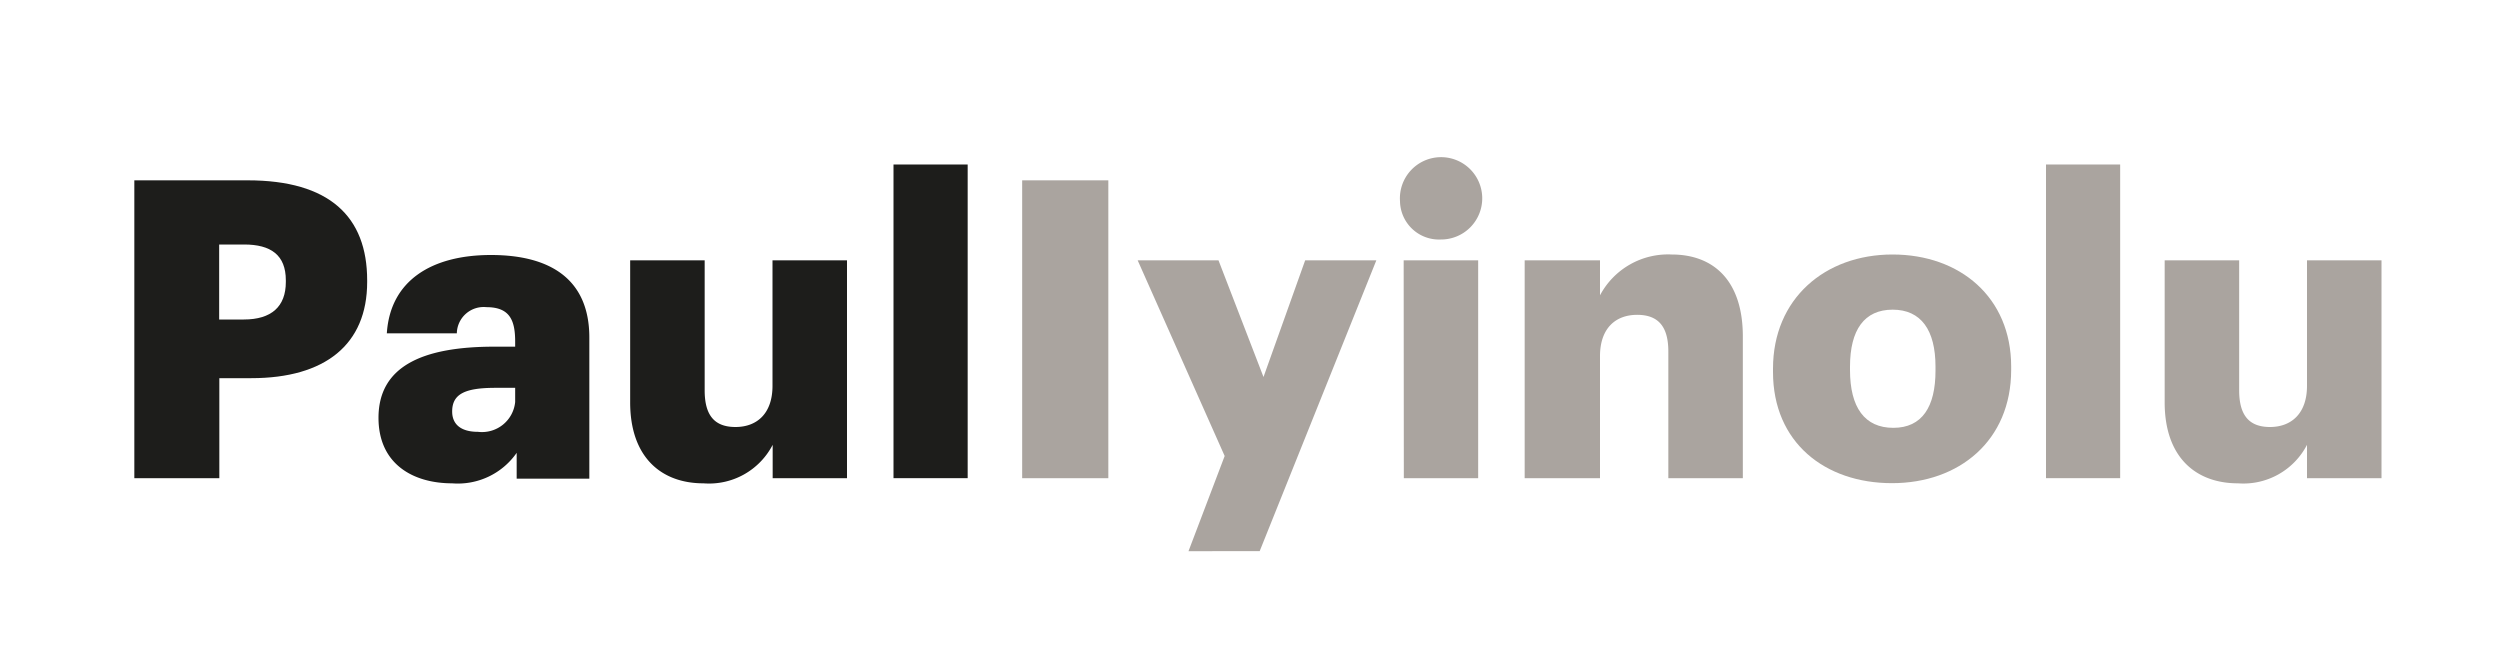 <svg id="Layer_1" data-name="Layer 1" xmlns="http://www.w3.org/2000/svg" viewBox="0 0 150 40"><defs><style>.cls-1{fill:#1d1d1b;}.cls-2{fill:#aaa49f;}</style></defs><title>paul_iyinolu</title><path class="cls-1" d="M8.06,10.82h6.8c4.9,0,7.17,2.17,7.17,6v.1c0,3.75-2.52,5.77-6.95,5.77H13.16v6H8.06Zm6.57,8.35c1.65,0,2.52-.77,2.52-2.25v-.1c0-1.52-.9-2.15-2.5-2.15h-1.5v4.5Z"/><path class="cls-1" d="M22.71,25.07c0-3.07,2.6-4.27,6.95-4.27h1.25v-.3c0-1.25-.3-2.07-1.72-2.07A1.61,1.61,0,0,0,27.41,20h-4.2c.2-3.15,2.67-4.7,6.25-4.7s5.9,1.47,5.9,4.95v8.47H31V27.17A4.3,4.3,0,0,1,27.13,29C24.78,29,22.71,27.84,22.71,25.07Zm8.2-1v-.8H29.73c-1.8,0-2.6.35-2.6,1.42,0,.75.5,1.22,1.55,1.22A2,2,0,0,0,30.91,24.12Z"/><path class="cls-1" d="M37.81,24.14V15.62h4.47v7.8c0,1.48.57,2.2,1.85,2.2s2.22-.8,2.22-2.47V15.62h4.47V28.69H46.36v-2A4.3,4.3,0,0,1,42.21,29C39.68,29,37.81,27.44,37.81,24.14Z"/><path class="cls-1" d="M53.61,9.87h4.45V28.69H53.61Z"/><path class="cls-2" d="M61.33,10.82h5.17V28.69H61.33Z"/><path class="cls-2" d="M73.48,27.36,68.26,15.62h4.85l2.7,7,2.5-7h4.27l-7,17.45H71.31Z"/><path class="cls-2" d="M84,12.07a2.47,2.47,0,1,1,2.45,2.3A2.34,2.34,0,0,1,84,12.07Zm.22,3.55h4.47V28.69H84.23Z"/><path class="cls-2" d="M91.48,15.62H96v2.1a4.62,4.62,0,0,1,4.3-2.45c2.52,0,4.27,1.57,4.27,4.92v8.5h-4.47v-7.6c0-1.47-.58-2.2-1.87-2.2S96,19.69,96,21.37v7.32H91.48Z"/><path class="cls-2" d="M106.38,22.32v-.2c0-4.2,3.12-6.85,7.17-6.85s7.12,2.57,7.12,6.72v.2c0,4.25-3.12,6.8-7.15,6.8S106.38,26.54,106.38,22.32Zm9.75-.07V22c0-2.2-.87-3.42-2.57-3.42S111,19.79,111,22v.2c0,2.25.88,3.47,2.6,3.47S116.13,24.42,116.13,22.24Z"/><path class="cls-2" d="M122.76,9.87h4.45V28.69h-4.45Z"/><path class="cls-2" d="M129.88,24.14V15.62h4.47v7.8c0,1.48.58,2.2,1.85,2.2s2.22-.8,2.22-2.47V15.62h4.47V28.69h-4.47v-2A4.3,4.3,0,0,1,134.28,29C131.75,29,129.88,27.44,129.88,24.14Z"/></svg>